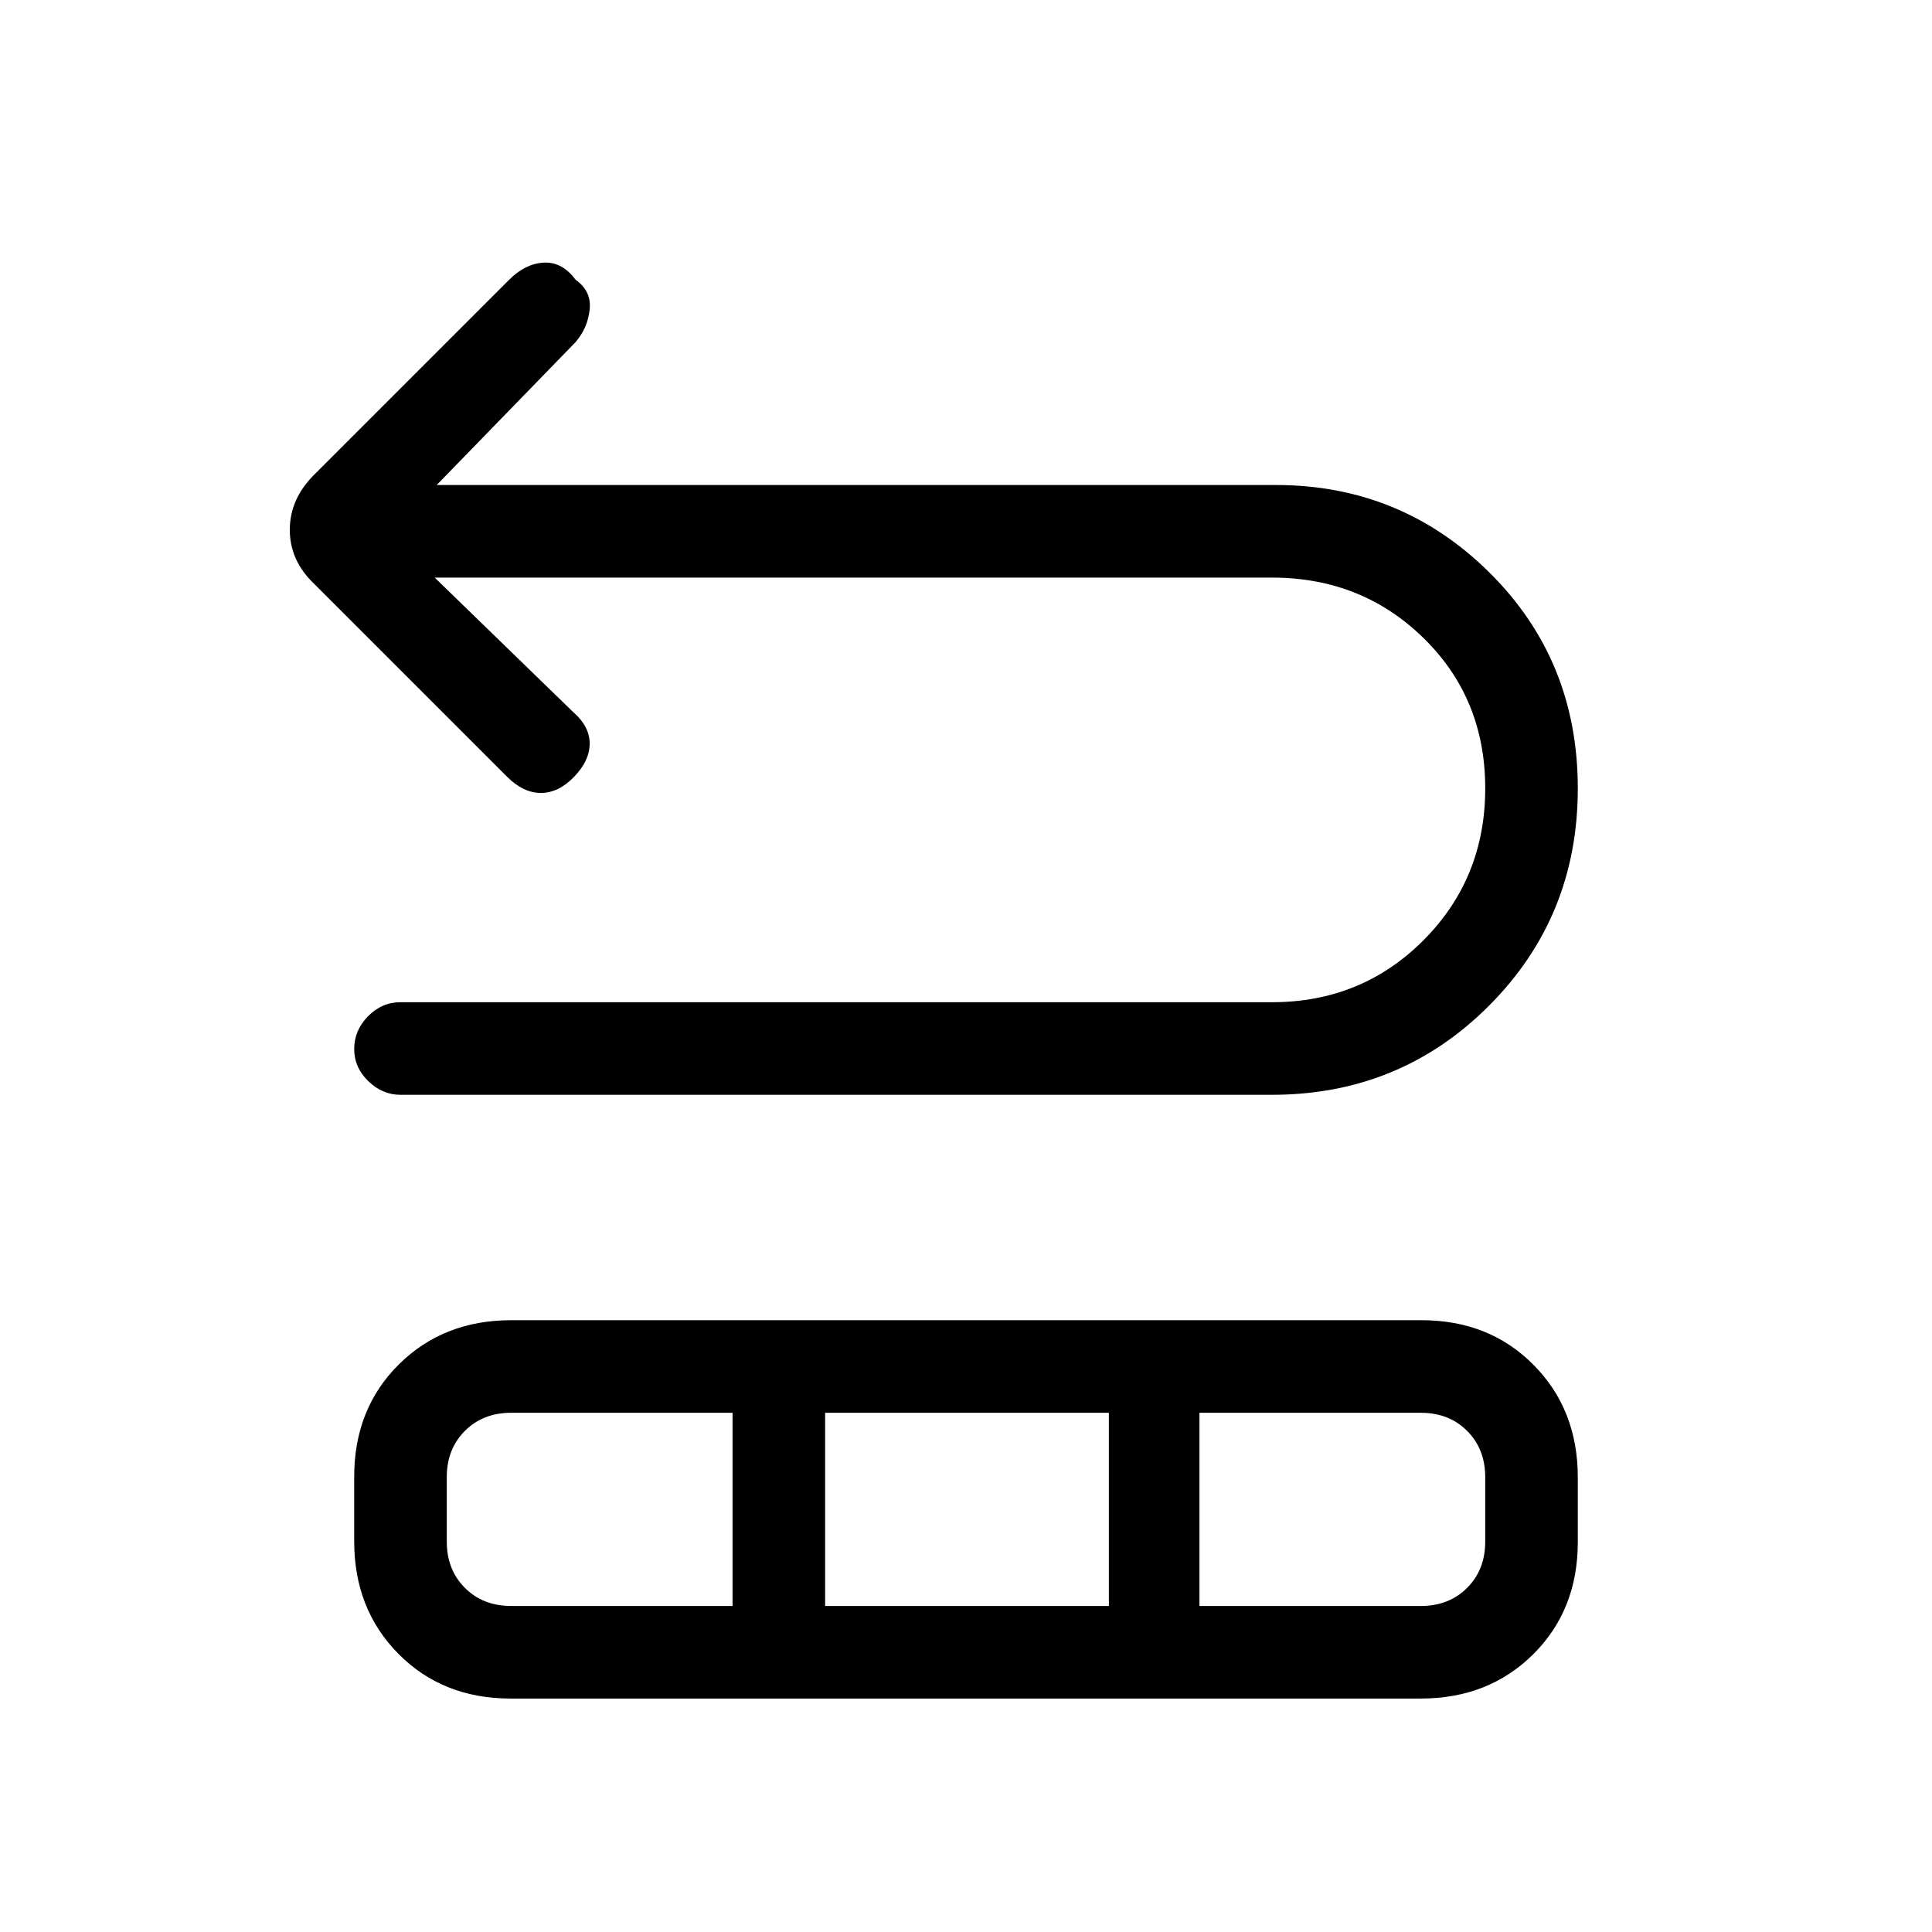 <svg xmlns="http://www.w3.org/2000/svg" height="20" viewBox="0 -960 960 960" width="20"><path d="m216-673 69 67q8 7 8 15.5t-7.74 16.5q-7.73 8-16.5 8-8.76 0-16.76-8l-96-96q-12-11.45-12-26.73Q144-712 156-724l97-97q8-8 17.17-8.5 9.16-.5 15.83 8.5 8 5.67 7 14.83-1 9.17-7 16.17l-69 71h417q62.2 0 106.1 43.5Q784-632 784-568.23q0 63.77-44.16 108Q695.67-416 632-416H198.91q-8.91 0-15.91-6.79t-7-16q0-9.21 6.85-16.21t16.15-7h433q44.6 0 75.3-30.78 30.7-30.79 30.7-75.5Q738-613 707.3-643T632-673H216Zm-40 478.88v-32.13Q176-260 198.16-282t55.88-22h452.25Q740-304 762-281.81q22 22.18 22 55.93v32.13Q784-160 761.84-138t-55.88 22H253.71Q220-116 198-138.19q-22-22.18-22-55.93ZM254-162h110v-96H254q-14 0-23 9t-9 23v32q0 14 9 23t23 9Zm156 0h141v-96H410v96Zm186 0h110q14 0 23-9t9-23v-32q0-14-9-23t-23-9H596v96Z"/></svg>